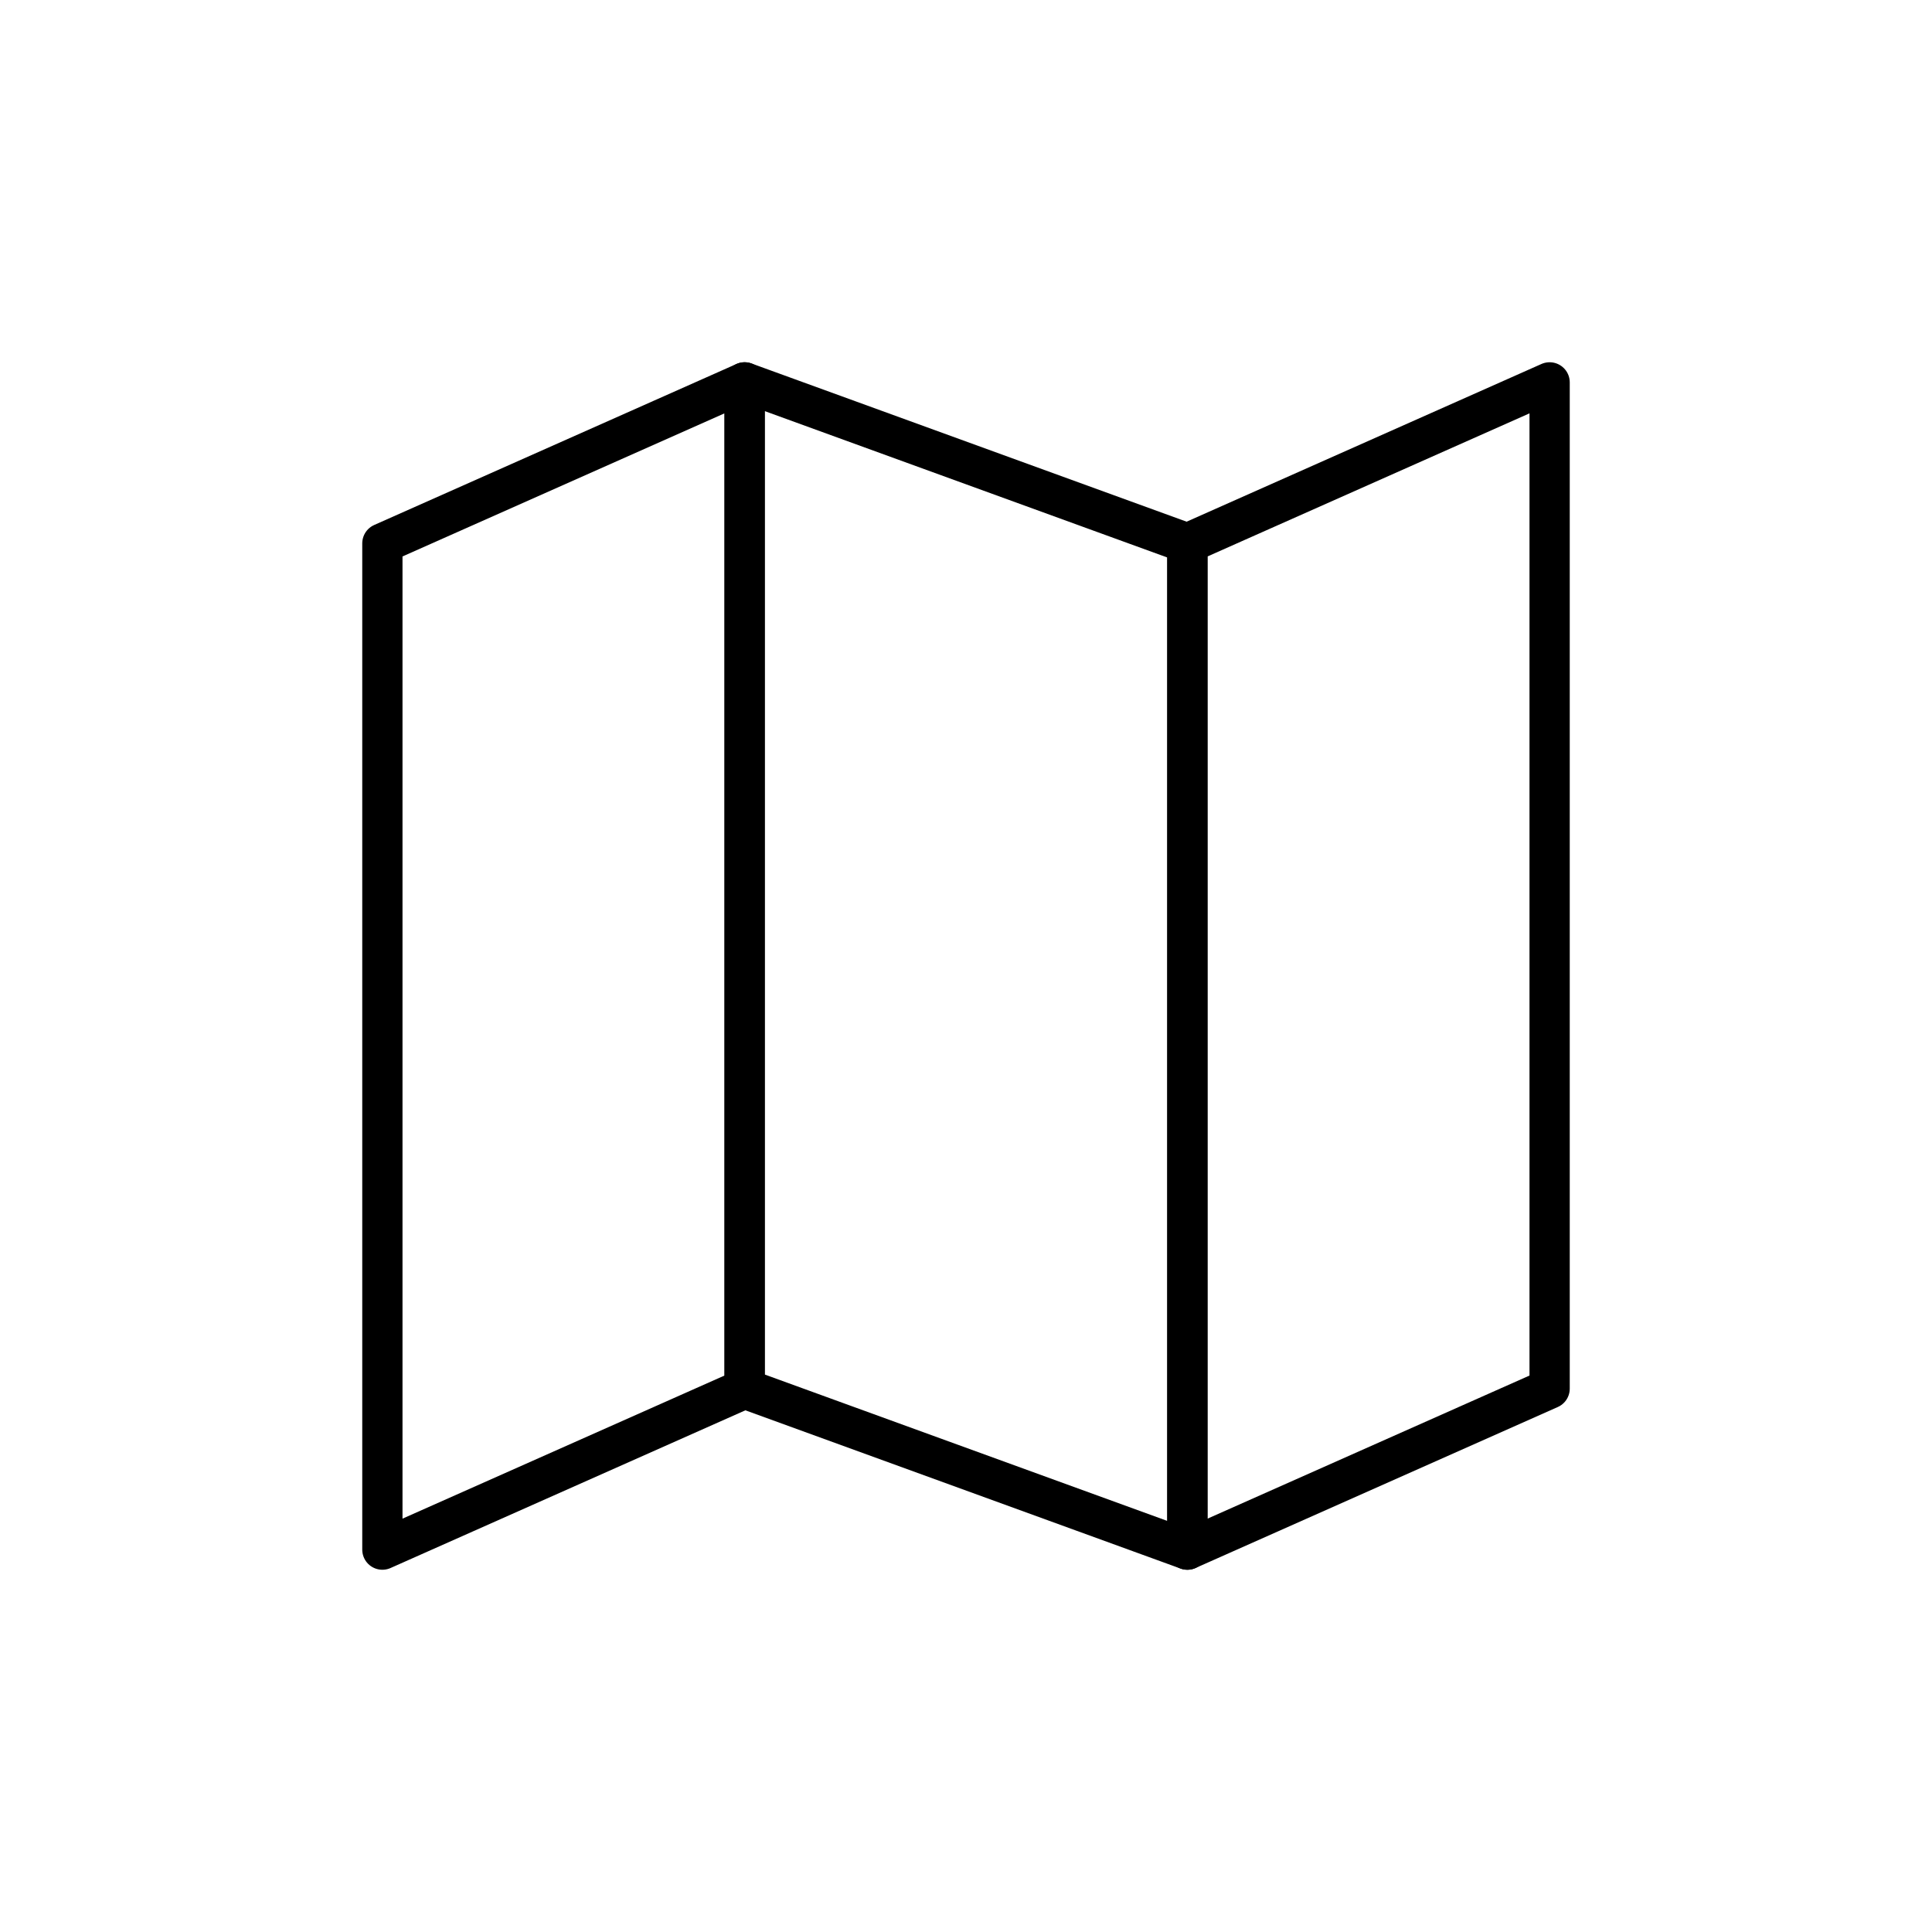 <svg width="24" height="24" fill="none" stroke="currentColor" stroke-linecap="round" stroke-linejoin="round" stroke-width="0.5" viewBox="0 0 24 24" xmlns="http://www.w3.org/2000/svg">
  <path d="m4.75 6.75 4.5-2v12.5l-4.5 2V6.75Z"></path>
  <path d="m14.75 6.75 4.5-2v12.5l-4.5 2V6.75Z"></path>
  <path d="m14.75 6.75-5.5-2v12.5l5.5 2V6.75Z"></path>
</svg>